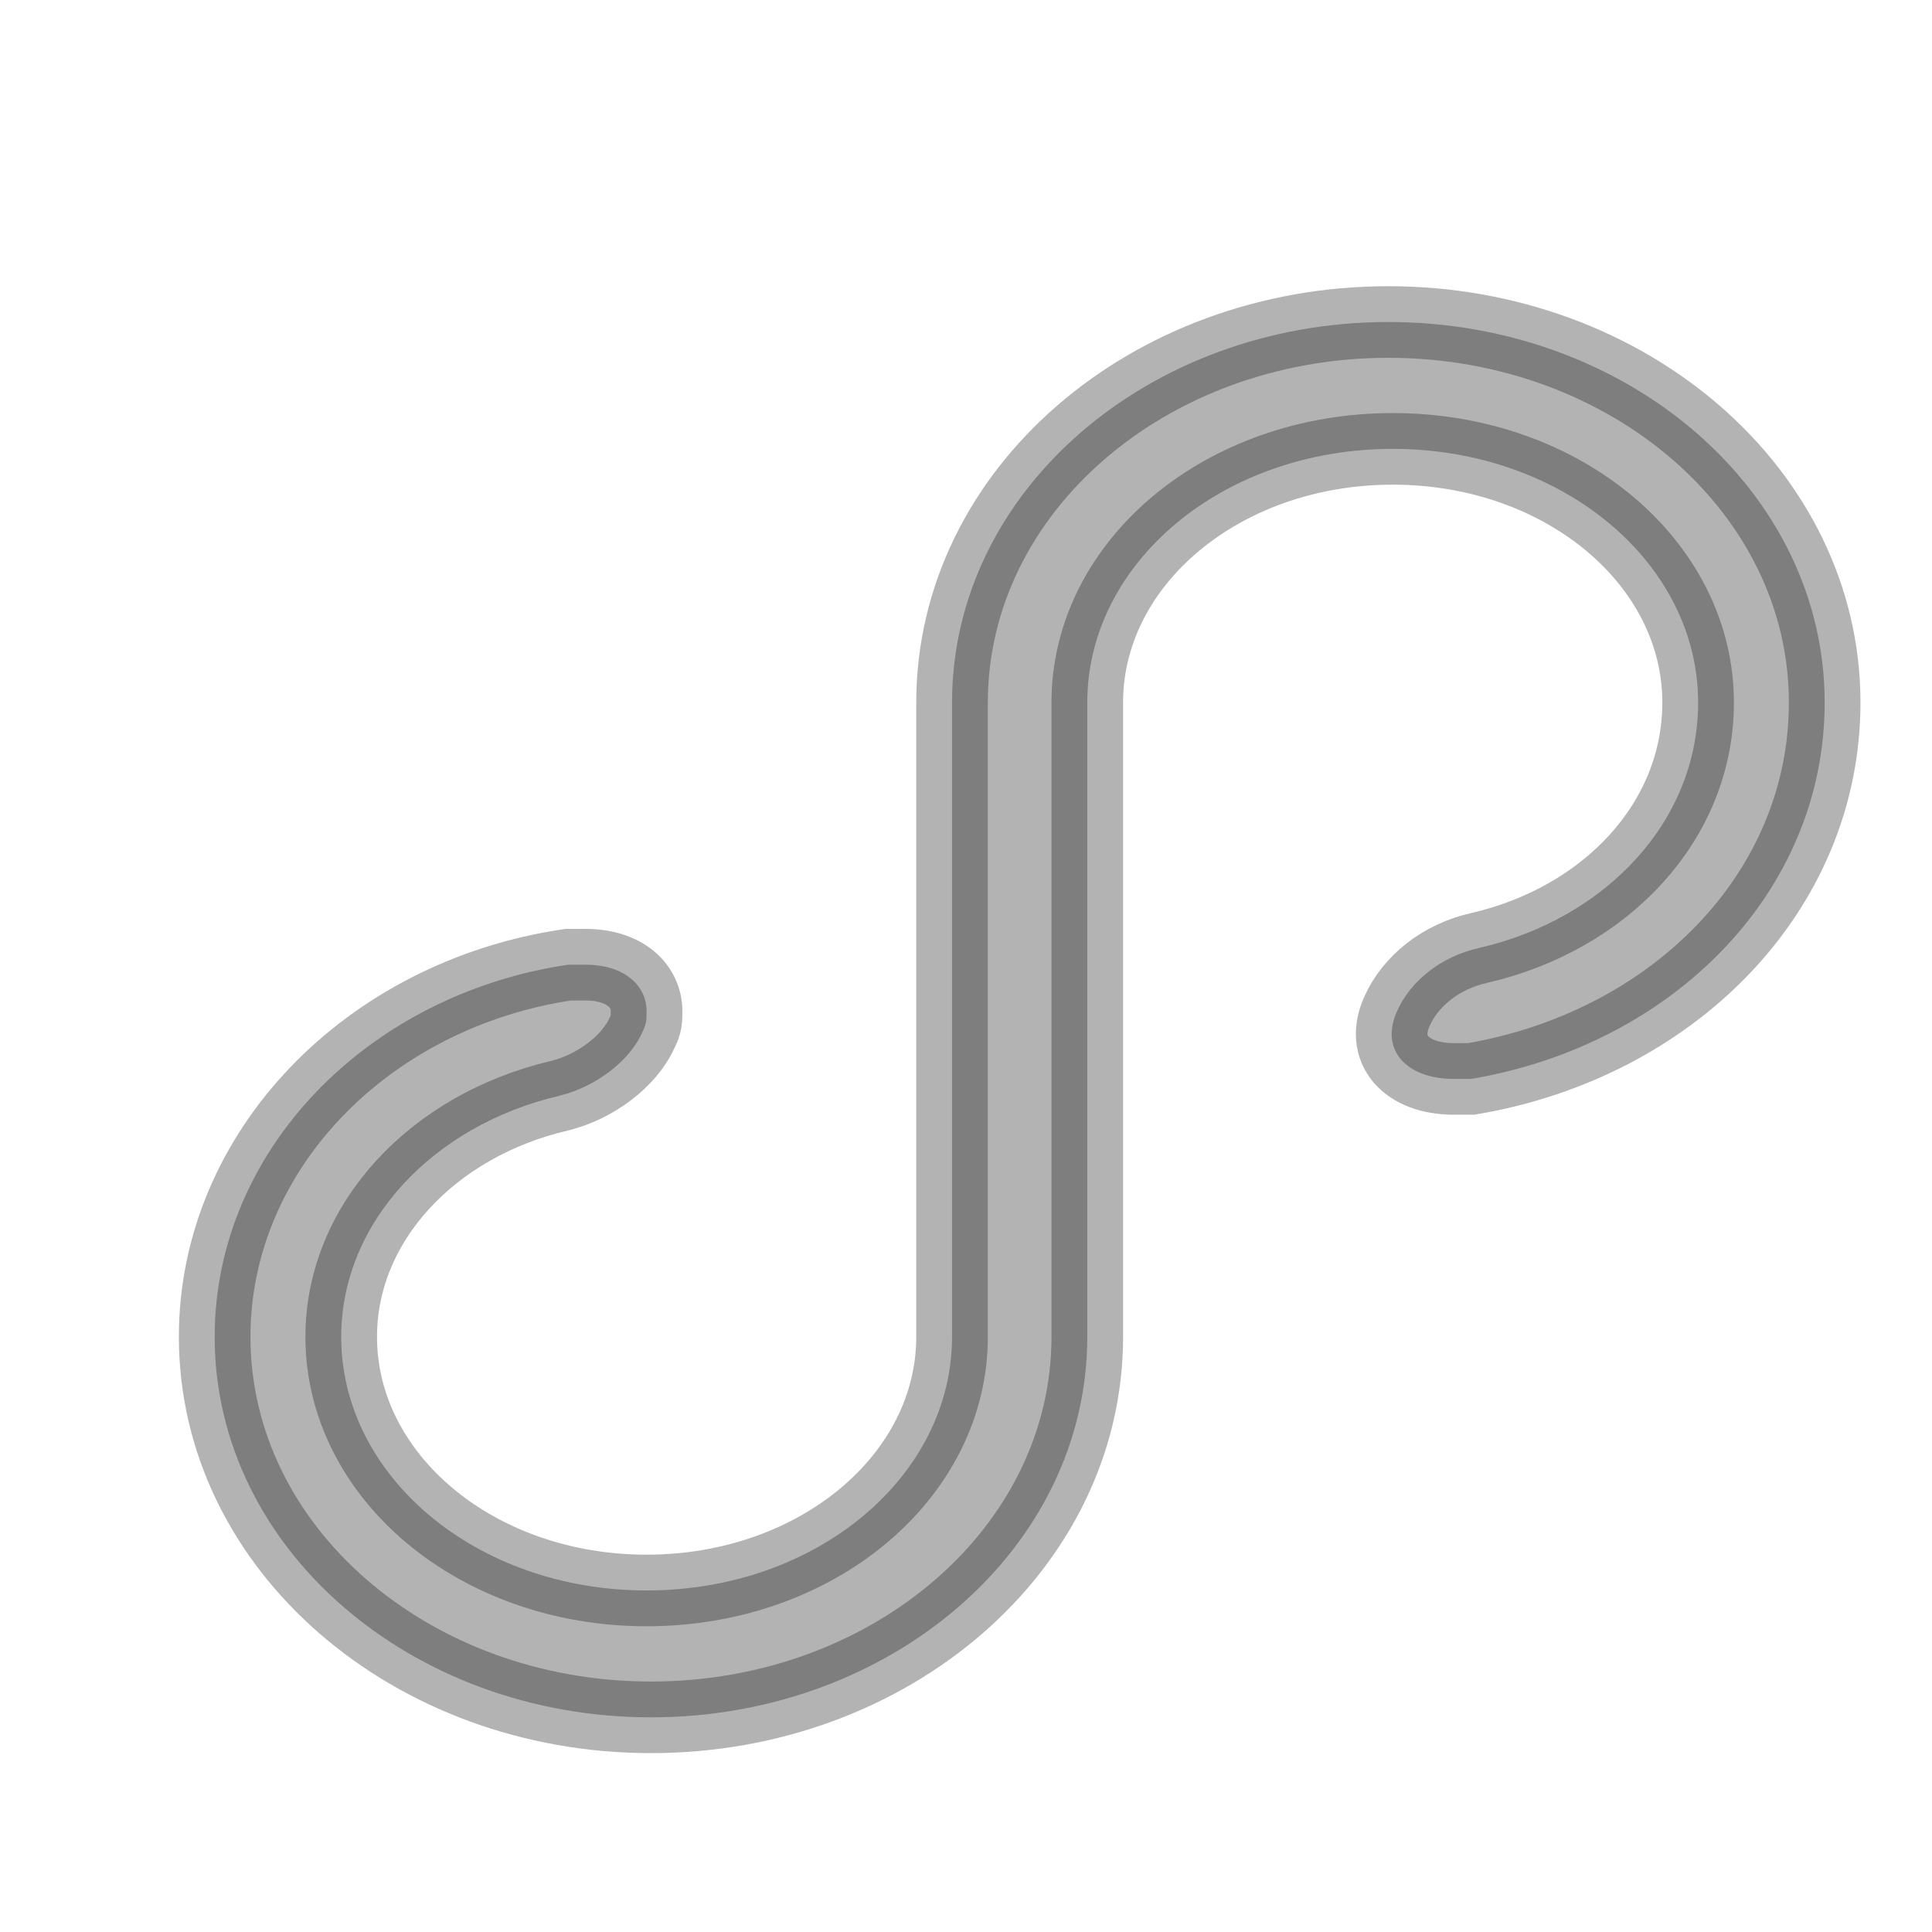 <?xml version="1.0" encoding="UTF-8"?>
<svg width="18px" height="18px" viewBox="0 0 18 18" version="1.1" xmlns="http://www.w3.org/2000/svg" xmlns:xlink="http://www.w3.org/1999/xlink">
    <!-- Generator: Sketch 50.2 (55047) - http://www.bohemiancoding.com/sketch -->
    <title>minip</title>
    <desc>Created with Sketch.</desc>
    <defs></defs>
    <g id="minip" stroke="none" stroke-width="1" fill="none" fill-rule="evenodd">
        <g id="Group-14" fill="#D8D8D8" opacity="0">
            <rect id="Rectangle-29" x="0" y="0" width="18" height="18"></rect>
        </g>
        <path d="M13.707,10.052 L13.545,10.052 C13.098,10.052 12.854,9.776 13.016,9.421 C13.138,9.145 13.423,8.909 13.789,8.83 C14.967,8.555 15.821,7.648 15.821,6.545 C15.821,5.245 14.561,4.182 12.976,4.182 C11.39,4.182 10.13,5.245 10.13,6.545 L10.13,12.455 C10.13,14.424 8.301,16 6.065,16 C3.829,16 2,14.424 2,12.455 C2,10.721 3.423,9.264 5.293,8.988 L5.455,8.988 C5.821,8.988 6.024,9.185 6.024,9.421 C6.024,9.5 6.024,9.539 5.984,9.618 C5.862,9.894 5.537,10.13 5.211,10.209 L5.211,10.209 C4.033,10.485 3.179,11.391 3.179,12.455 C3.179,13.755 4.439,14.818 6.024,14.818 C7.61,14.818 8.87,13.755 8.87,12.455 L8.87,6.545 C8.87,4.576 10.699,3 12.935,3 C15.171,3 17,4.576 17,6.545 C17,8.318 15.577,9.736 13.707,10.052 Z" id="XMLID_19_" stroke="#000000" stroke-width="0.667" fill="#000000" opacity="0.3"></path>
    </g>
</svg>